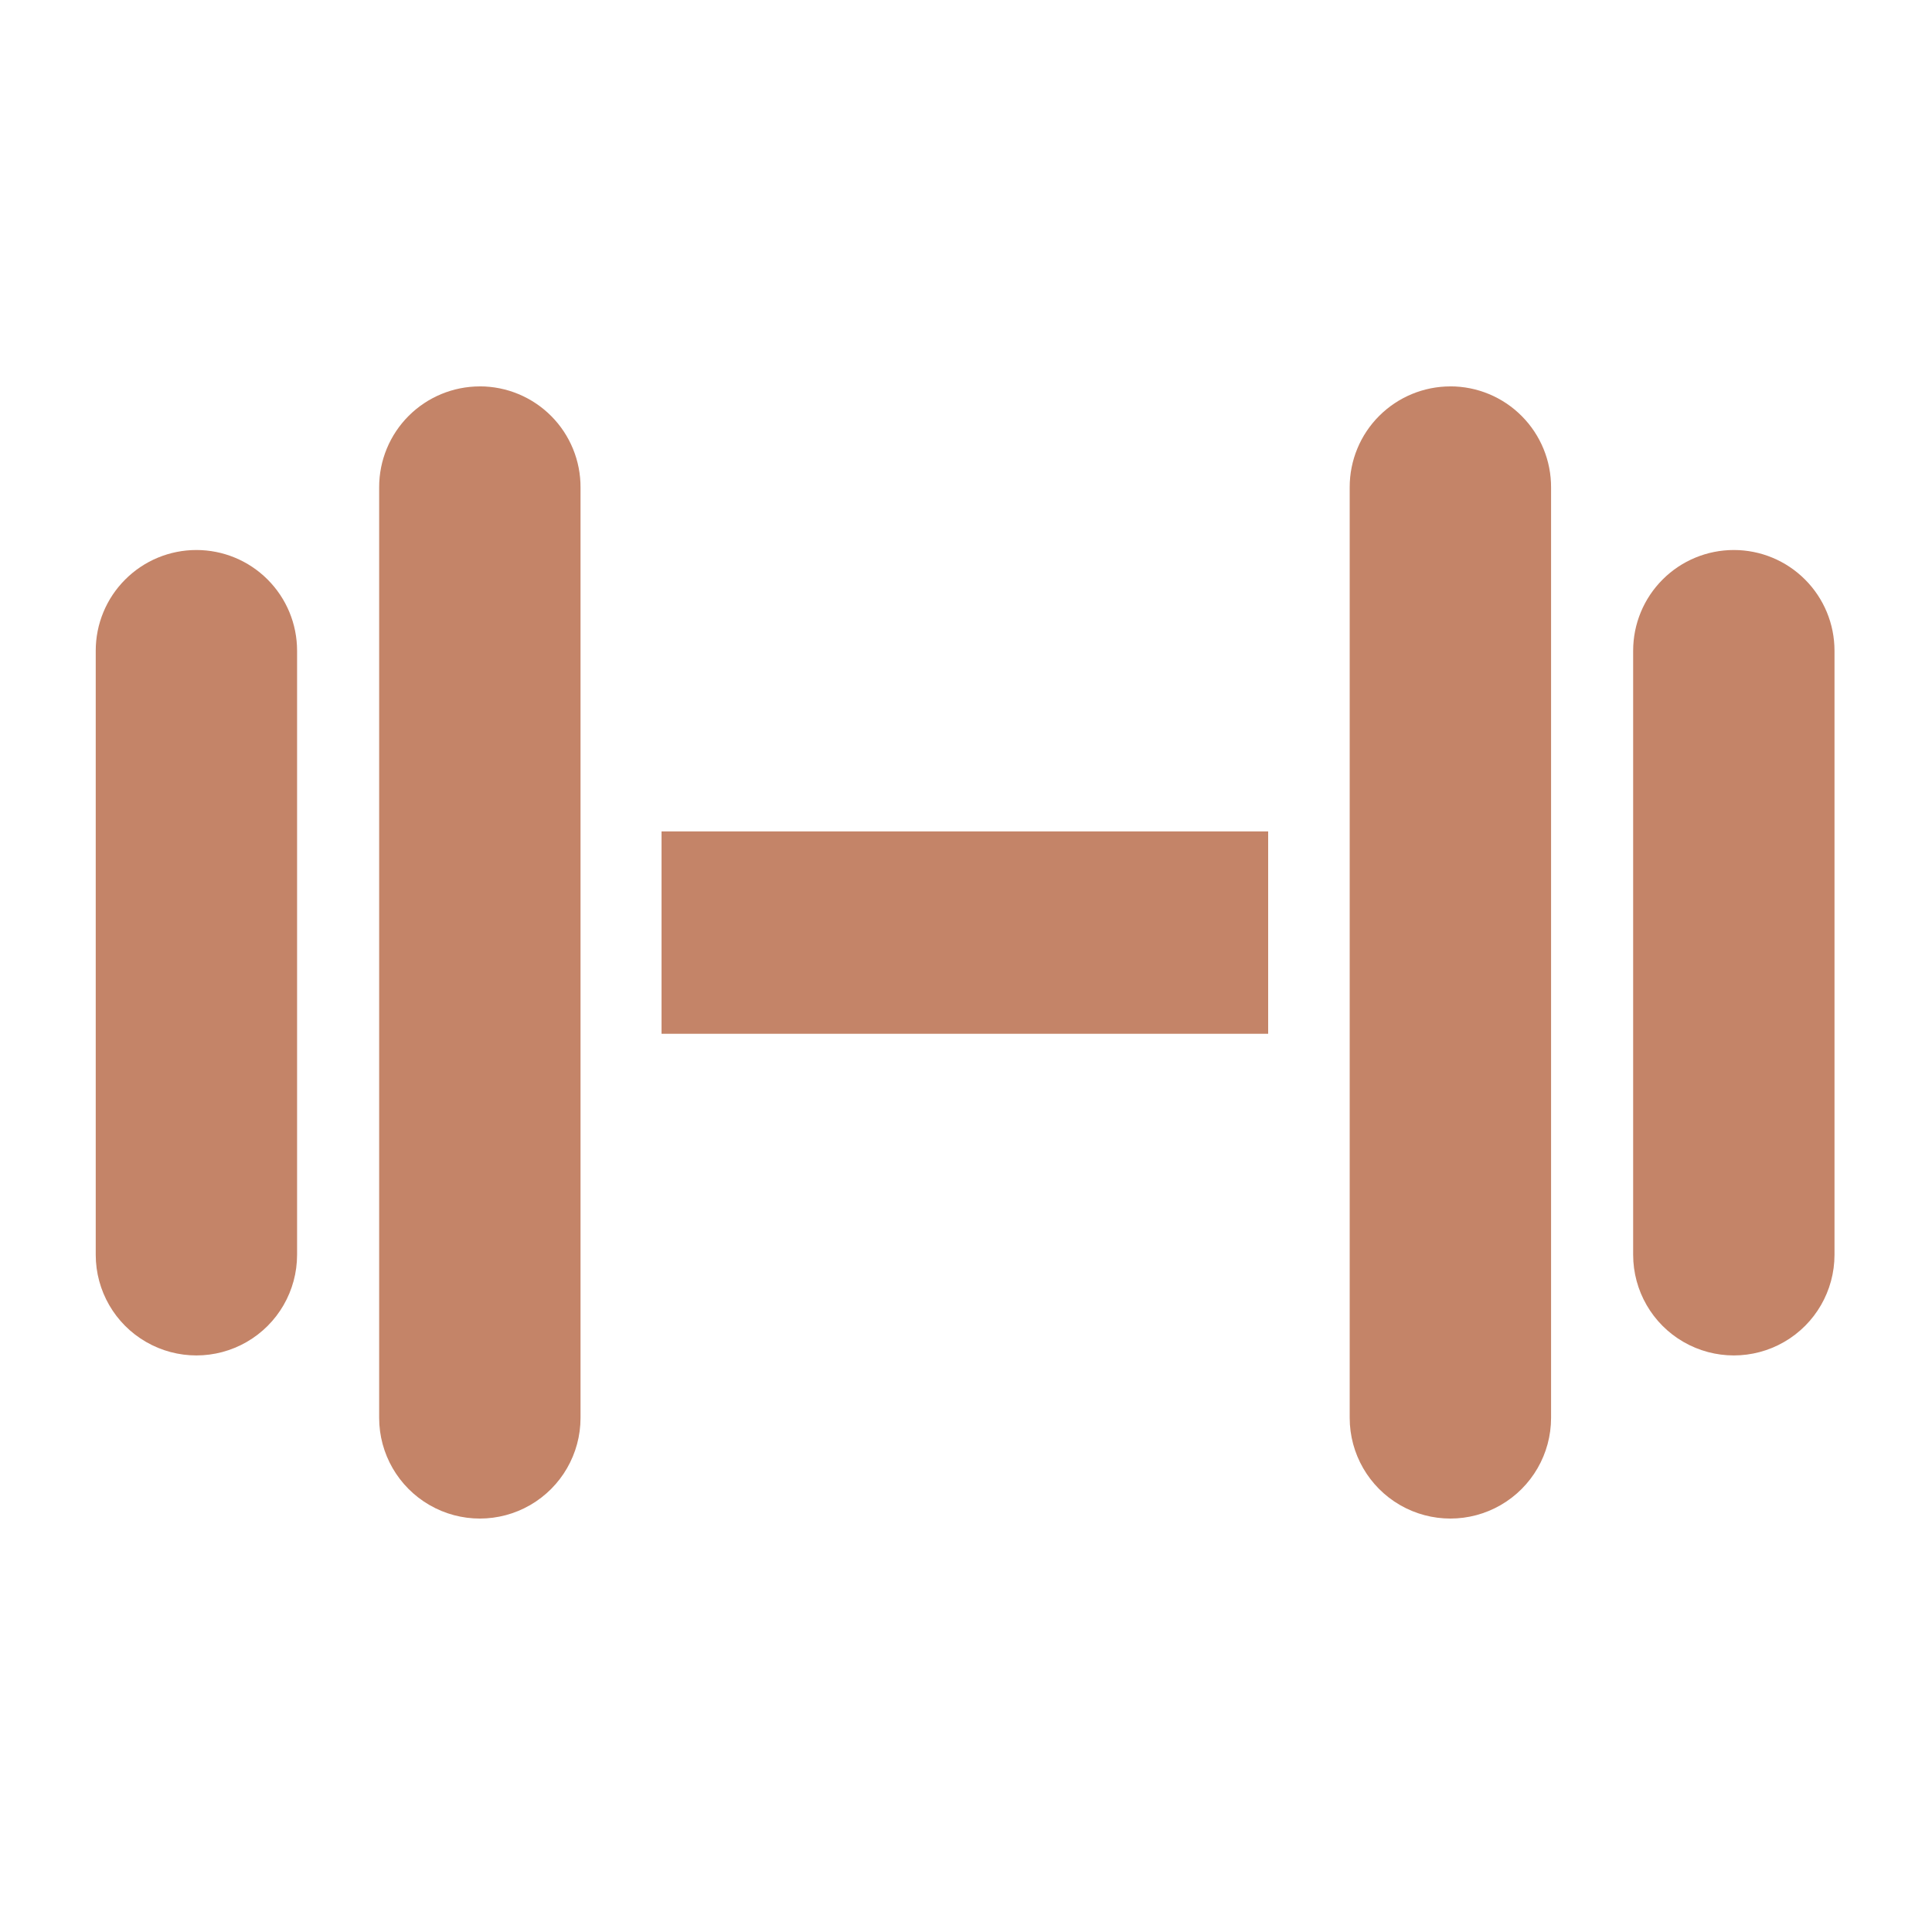<svg width="60" height="60" viewBox="0 0 60 60" fill="none" xmlns="http://www.w3.org/2000/svg">
<path d="M6.099 17.081C5.27 17.081 4.475 17.41 3.889 17.997C3.302 18.583 2.973 19.378 2.973 20.208V38.968C2.973 40.085 3.569 41.117 4.536 41.675C5.503 42.234 6.695 42.234 7.663 41.675C8.63 41.117 9.226 40.085 9.226 38.968V20.208C9.226 19.378 8.897 18.583 8.31 17.997C7.724 17.41 6.929 17.081 6.099 17.081Z" fill="#C48468"/>
<path d="M20.545 25.82H39.384V32.105H20.545V25.82Z" fill="#C48468"/>
<path d="M14.902 12C14.073 12 13.277 12.33 12.691 12.916C12.105 13.502 11.775 14.298 11.775 15.127V44.033C11.775 45.15 12.371 46.182 13.339 46.741C14.306 47.3 15.498 47.3 16.466 46.741C17.433 46.182 18.029 45.15 18.029 44.033V15.142C18.033 14.31 17.706 13.511 17.119 12.921C16.532 12.331 15.734 11.999 14.902 11.999L14.902 12Z" fill="#C48468"/>
<path d="M53.846 17.081C53.016 17.081 52.221 17.41 51.635 17.997C51.048 18.583 50.719 19.378 50.719 20.208V38.968C50.719 40.085 51.315 41.117 52.282 41.675C53.25 42.234 54.442 42.234 55.409 41.675C56.376 41.117 56.972 40.085 56.972 38.968V20.208C56.972 19.378 56.643 18.583 56.056 17.997C55.47 17.41 54.675 17.081 53.846 17.081Z" fill="#C48468"/>
<path d="M45.043 12C44.213 12 43.419 12.33 42.832 12.916C42.245 13.502 41.916 14.298 41.916 15.127V44.033C41.916 45.15 42.512 46.182 43.479 46.741C44.447 47.3 45.639 47.3 46.606 46.741C47.574 46.182 48.17 45.15 48.17 44.033V15.142C48.174 14.31 47.846 13.511 47.259 12.921C46.673 12.331 45.875 11.999 45.043 11.999L45.043 12Z" fill="#C48468"/>
</svg>
